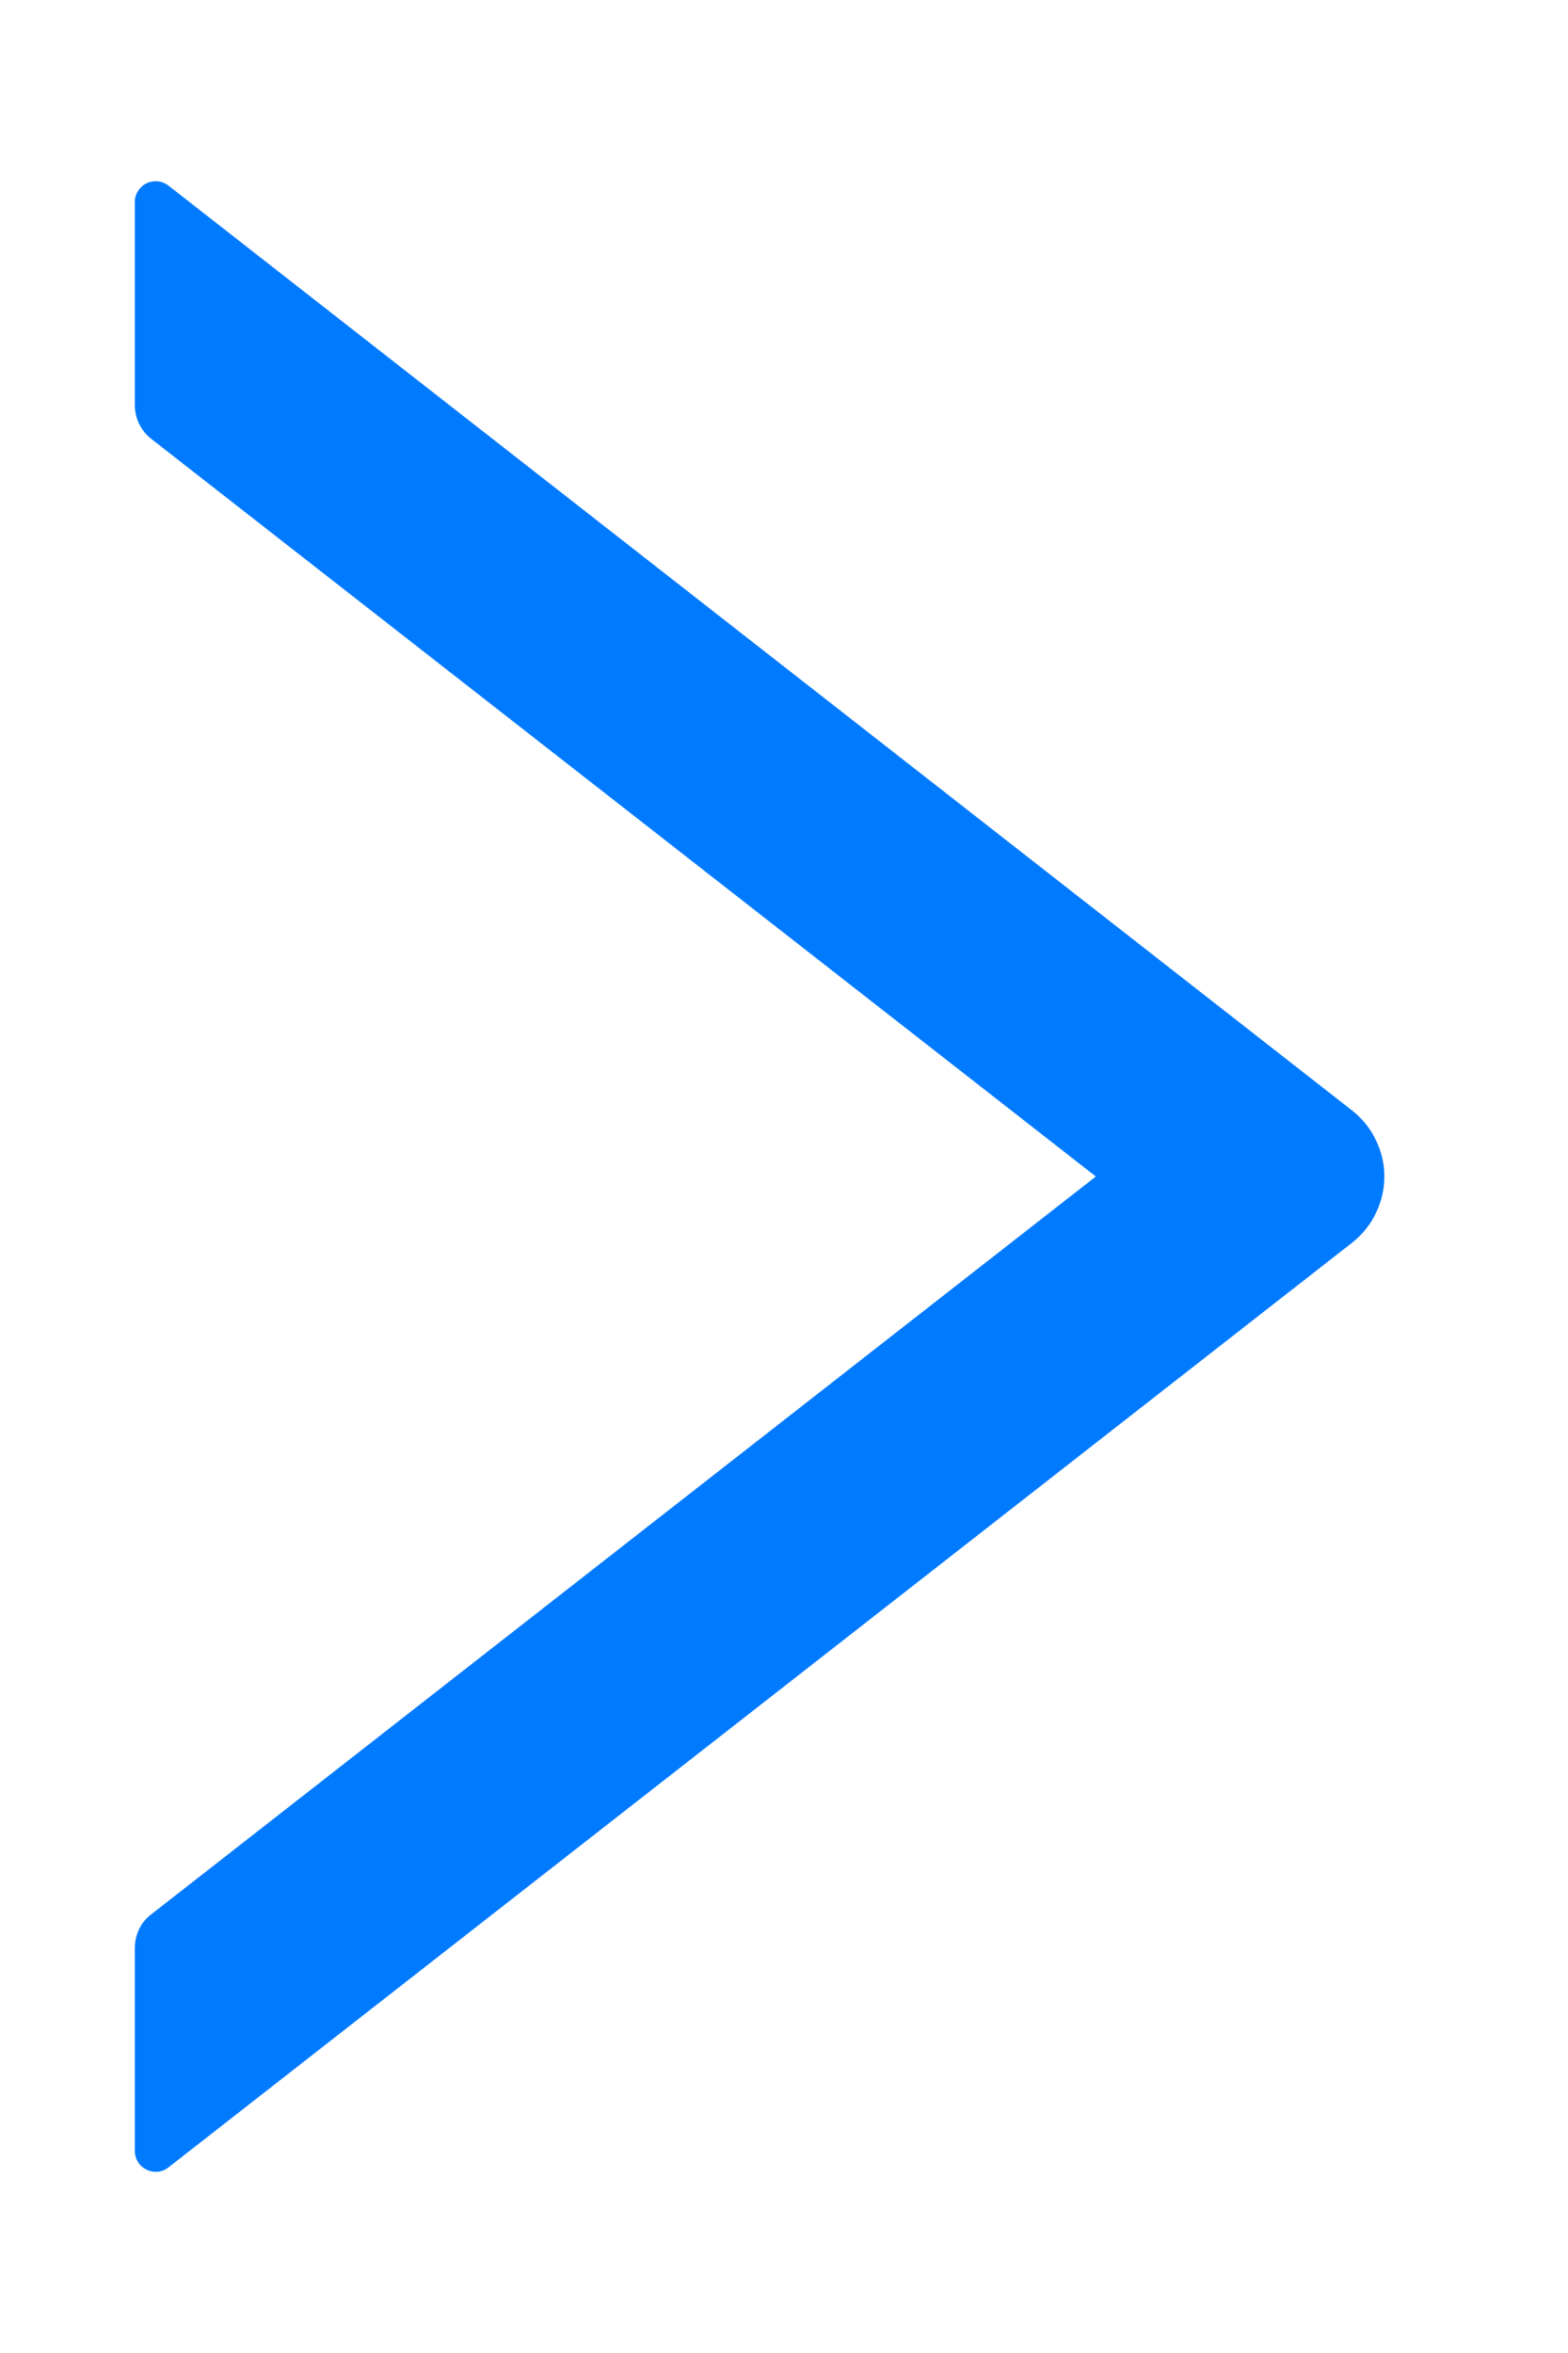 <svg width="8" height="12" viewBox="0 0 8 12" fill="none" xmlns="http://www.w3.org/2000/svg">
<path d="M6.898 5.663L0.86 0.947C0.844 0.935 0.826 0.927 0.806 0.925C0.786 0.923 0.765 0.926 0.747 0.935C0.729 0.944 0.714 0.958 0.704 0.975C0.693 0.992 0.687 1.011 0.688 1.032V2.067C0.688 2.132 0.718 2.195 0.769 2.236L5.591 6L0.769 9.765C0.717 9.805 0.688 9.868 0.688 9.934V10.969C0.688 11.059 0.791 11.108 0.86 11.053L6.898 6.338C6.949 6.298 6.991 6.247 7.019 6.188C7.048 6.13 7.063 6.065 7.063 6C7.063 5.935 7.048 5.871 7.019 5.813C6.991 5.754 6.949 5.703 6.898 5.663Z" fill="#007AFF"/>
</svg>
